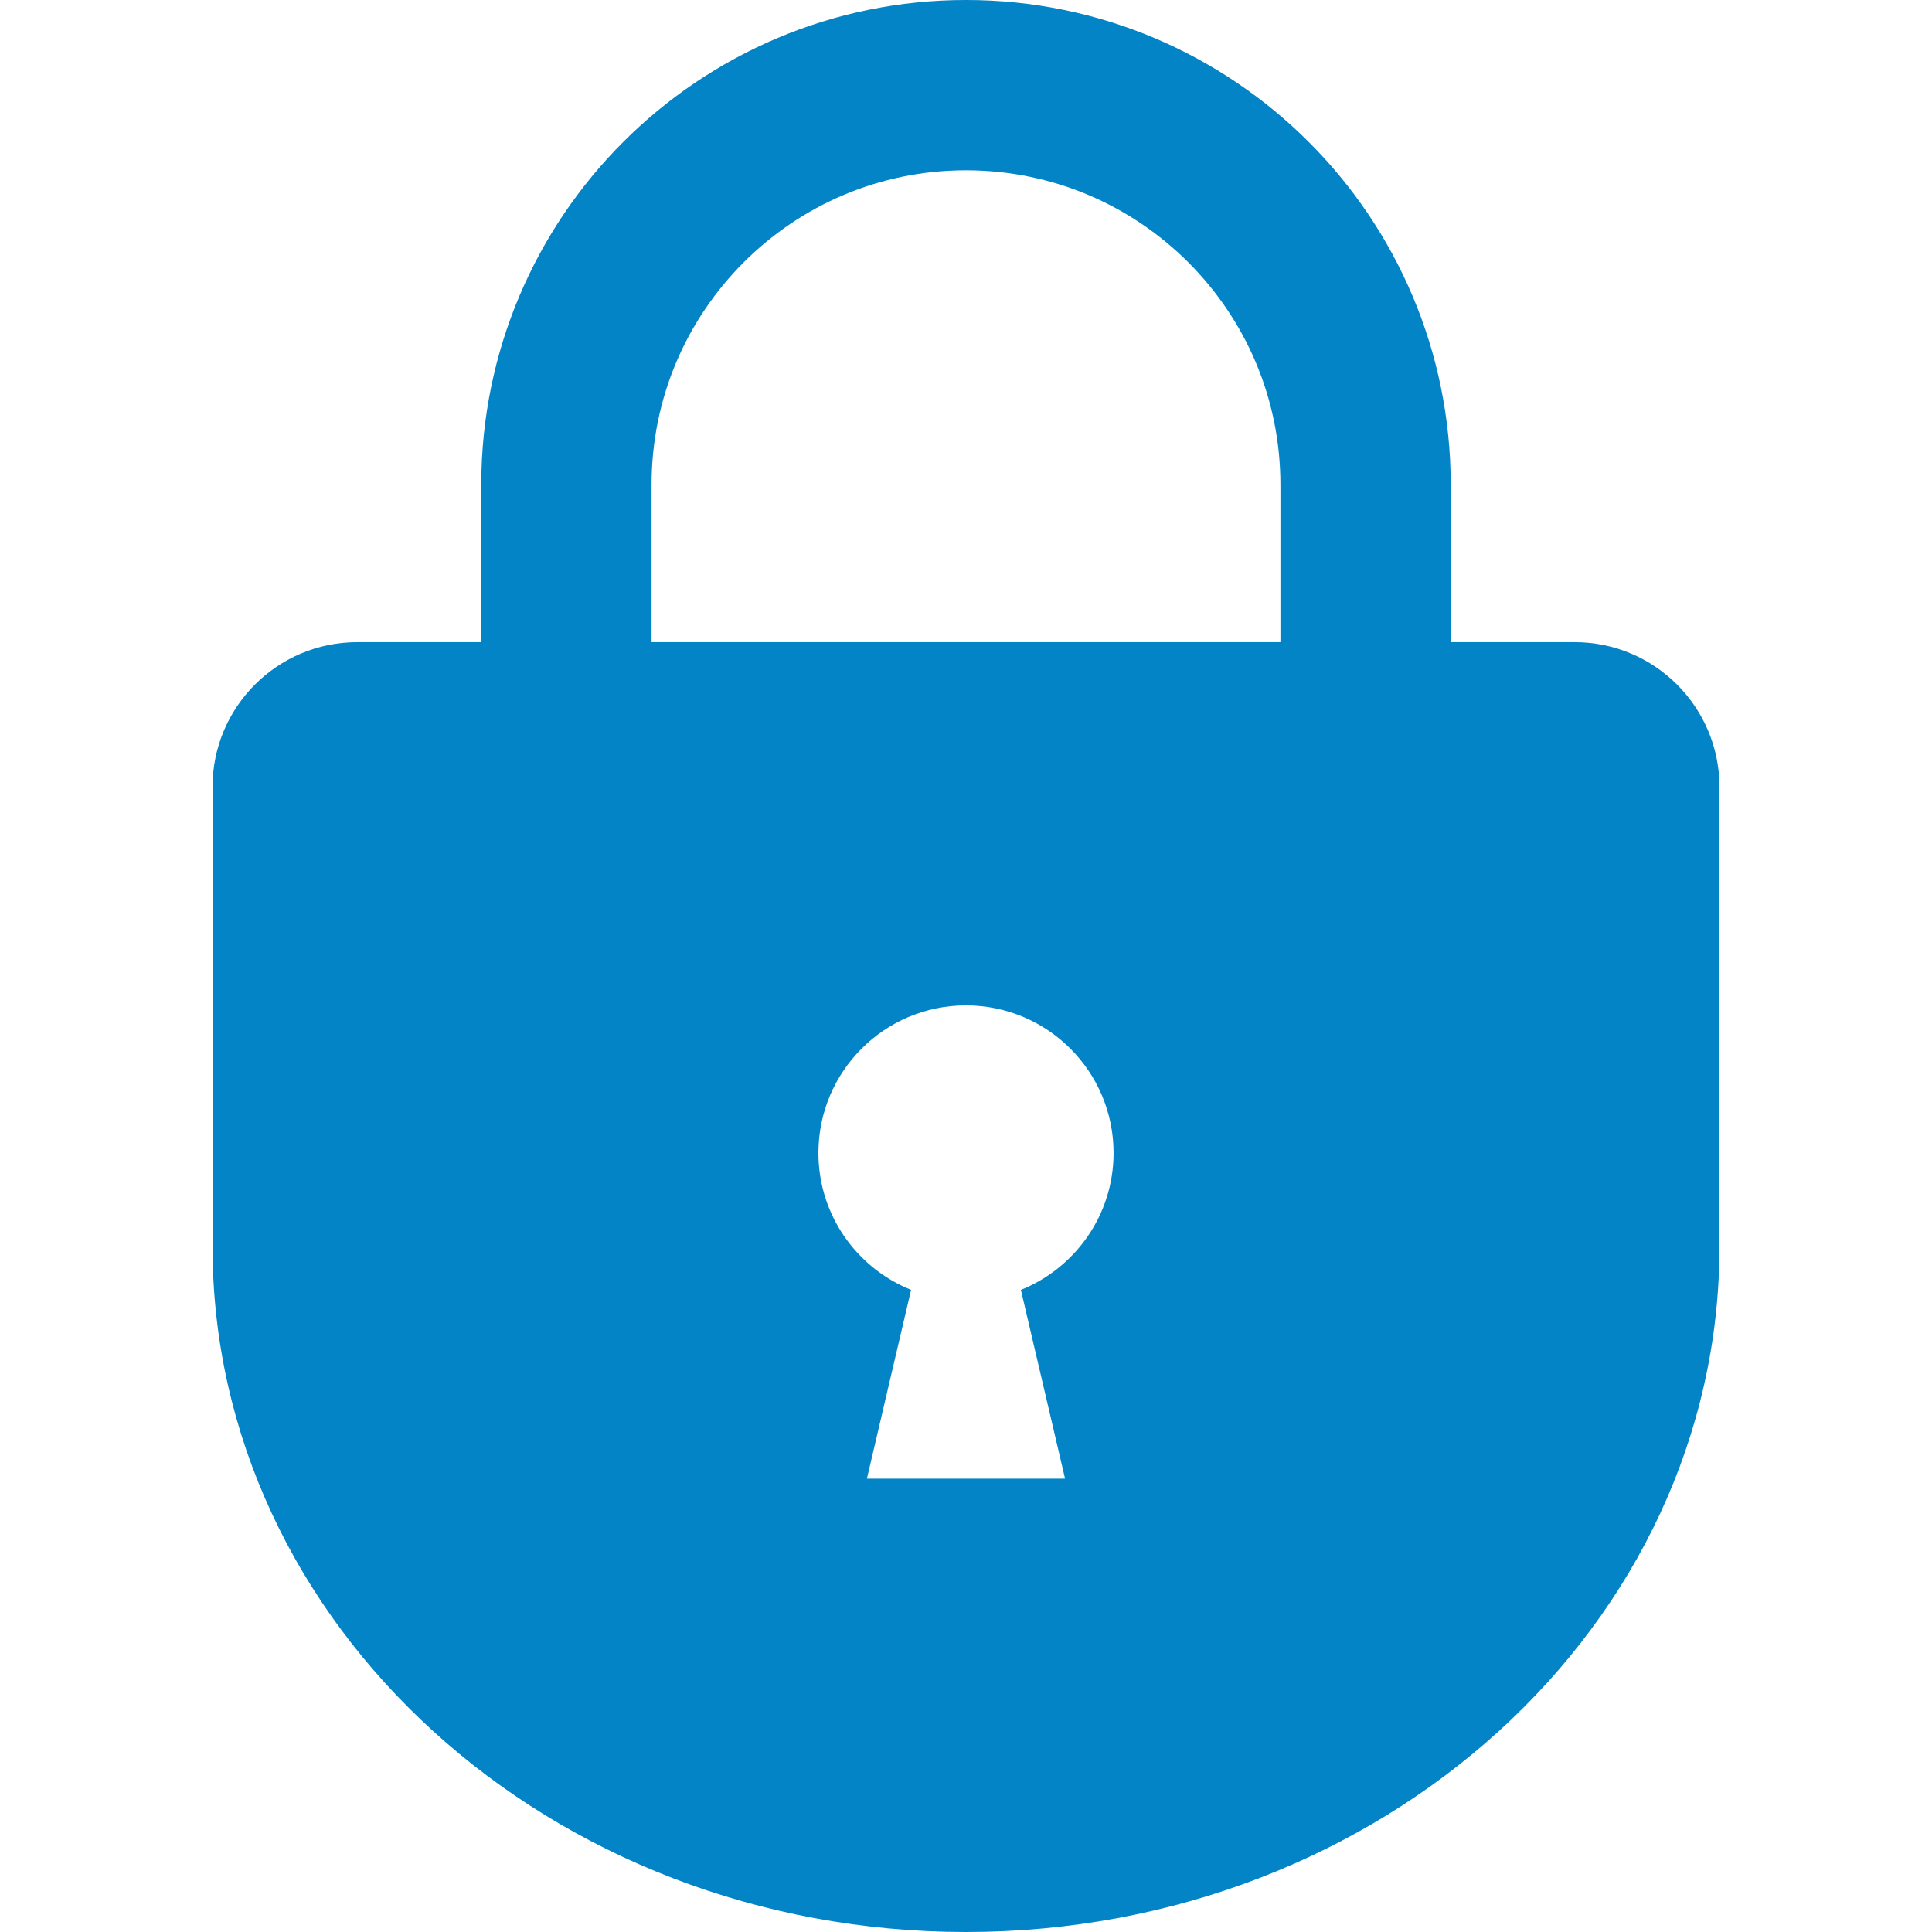 <svg height="16px" width="16px" version="1.1" id="_x32_" xmlns="http://www.w3.org/2000/svg" xmlns:xlink="http://www.w3.org/1999/xlink" 
	 viewBox="0 0 512 512"  xml:space="preserve">
<style type="text/css">
	.st0{fill:#0284c7;}
</style>
	<path class="st0" d="M417.295,170.179h-32.839v-41.716c0.008-35.405-14.405-67.66-37.624-90.839
		C323.652,14.413,291.397-0.016,255.992,0c-35.398-0.016-67.652,14.413-90.832,37.624c-23.211,23.18-37.632,55.434-37.617,90.839
		v41.716H94.697c-21.198,0-38.375,17.186-38.375,38.375v121.759C56.322,430.654,145.724,512,255.999,512
		c110.276,0,199.678-81.346,199.678-181.687V208.554C455.678,187.365,438.493,170.179,417.295,170.179z M270.548,341.836
		l11.704,50.025H229.74l11.704-50.033c-14.39-5.773-24.554-19.831-24.554-36.282c0-21.6,17.509-39.109,39.102-39.109
		c21.608,0,39.117,17.509,39.117,39.109C295.109,321.997,284.929,336.055,270.548,341.836z M339.328,170.179H172.671v-41.716
		c0.008-23.093,9.288-43.777,24.404-58.933c15.148-15.116,35.84-24.388,58.917-24.404c23.084,0.016,43.784,9.296,58.933,24.404
		c15.108,15.156,24.388,35.84,24.403,58.933V170.179z"/>
</svg>